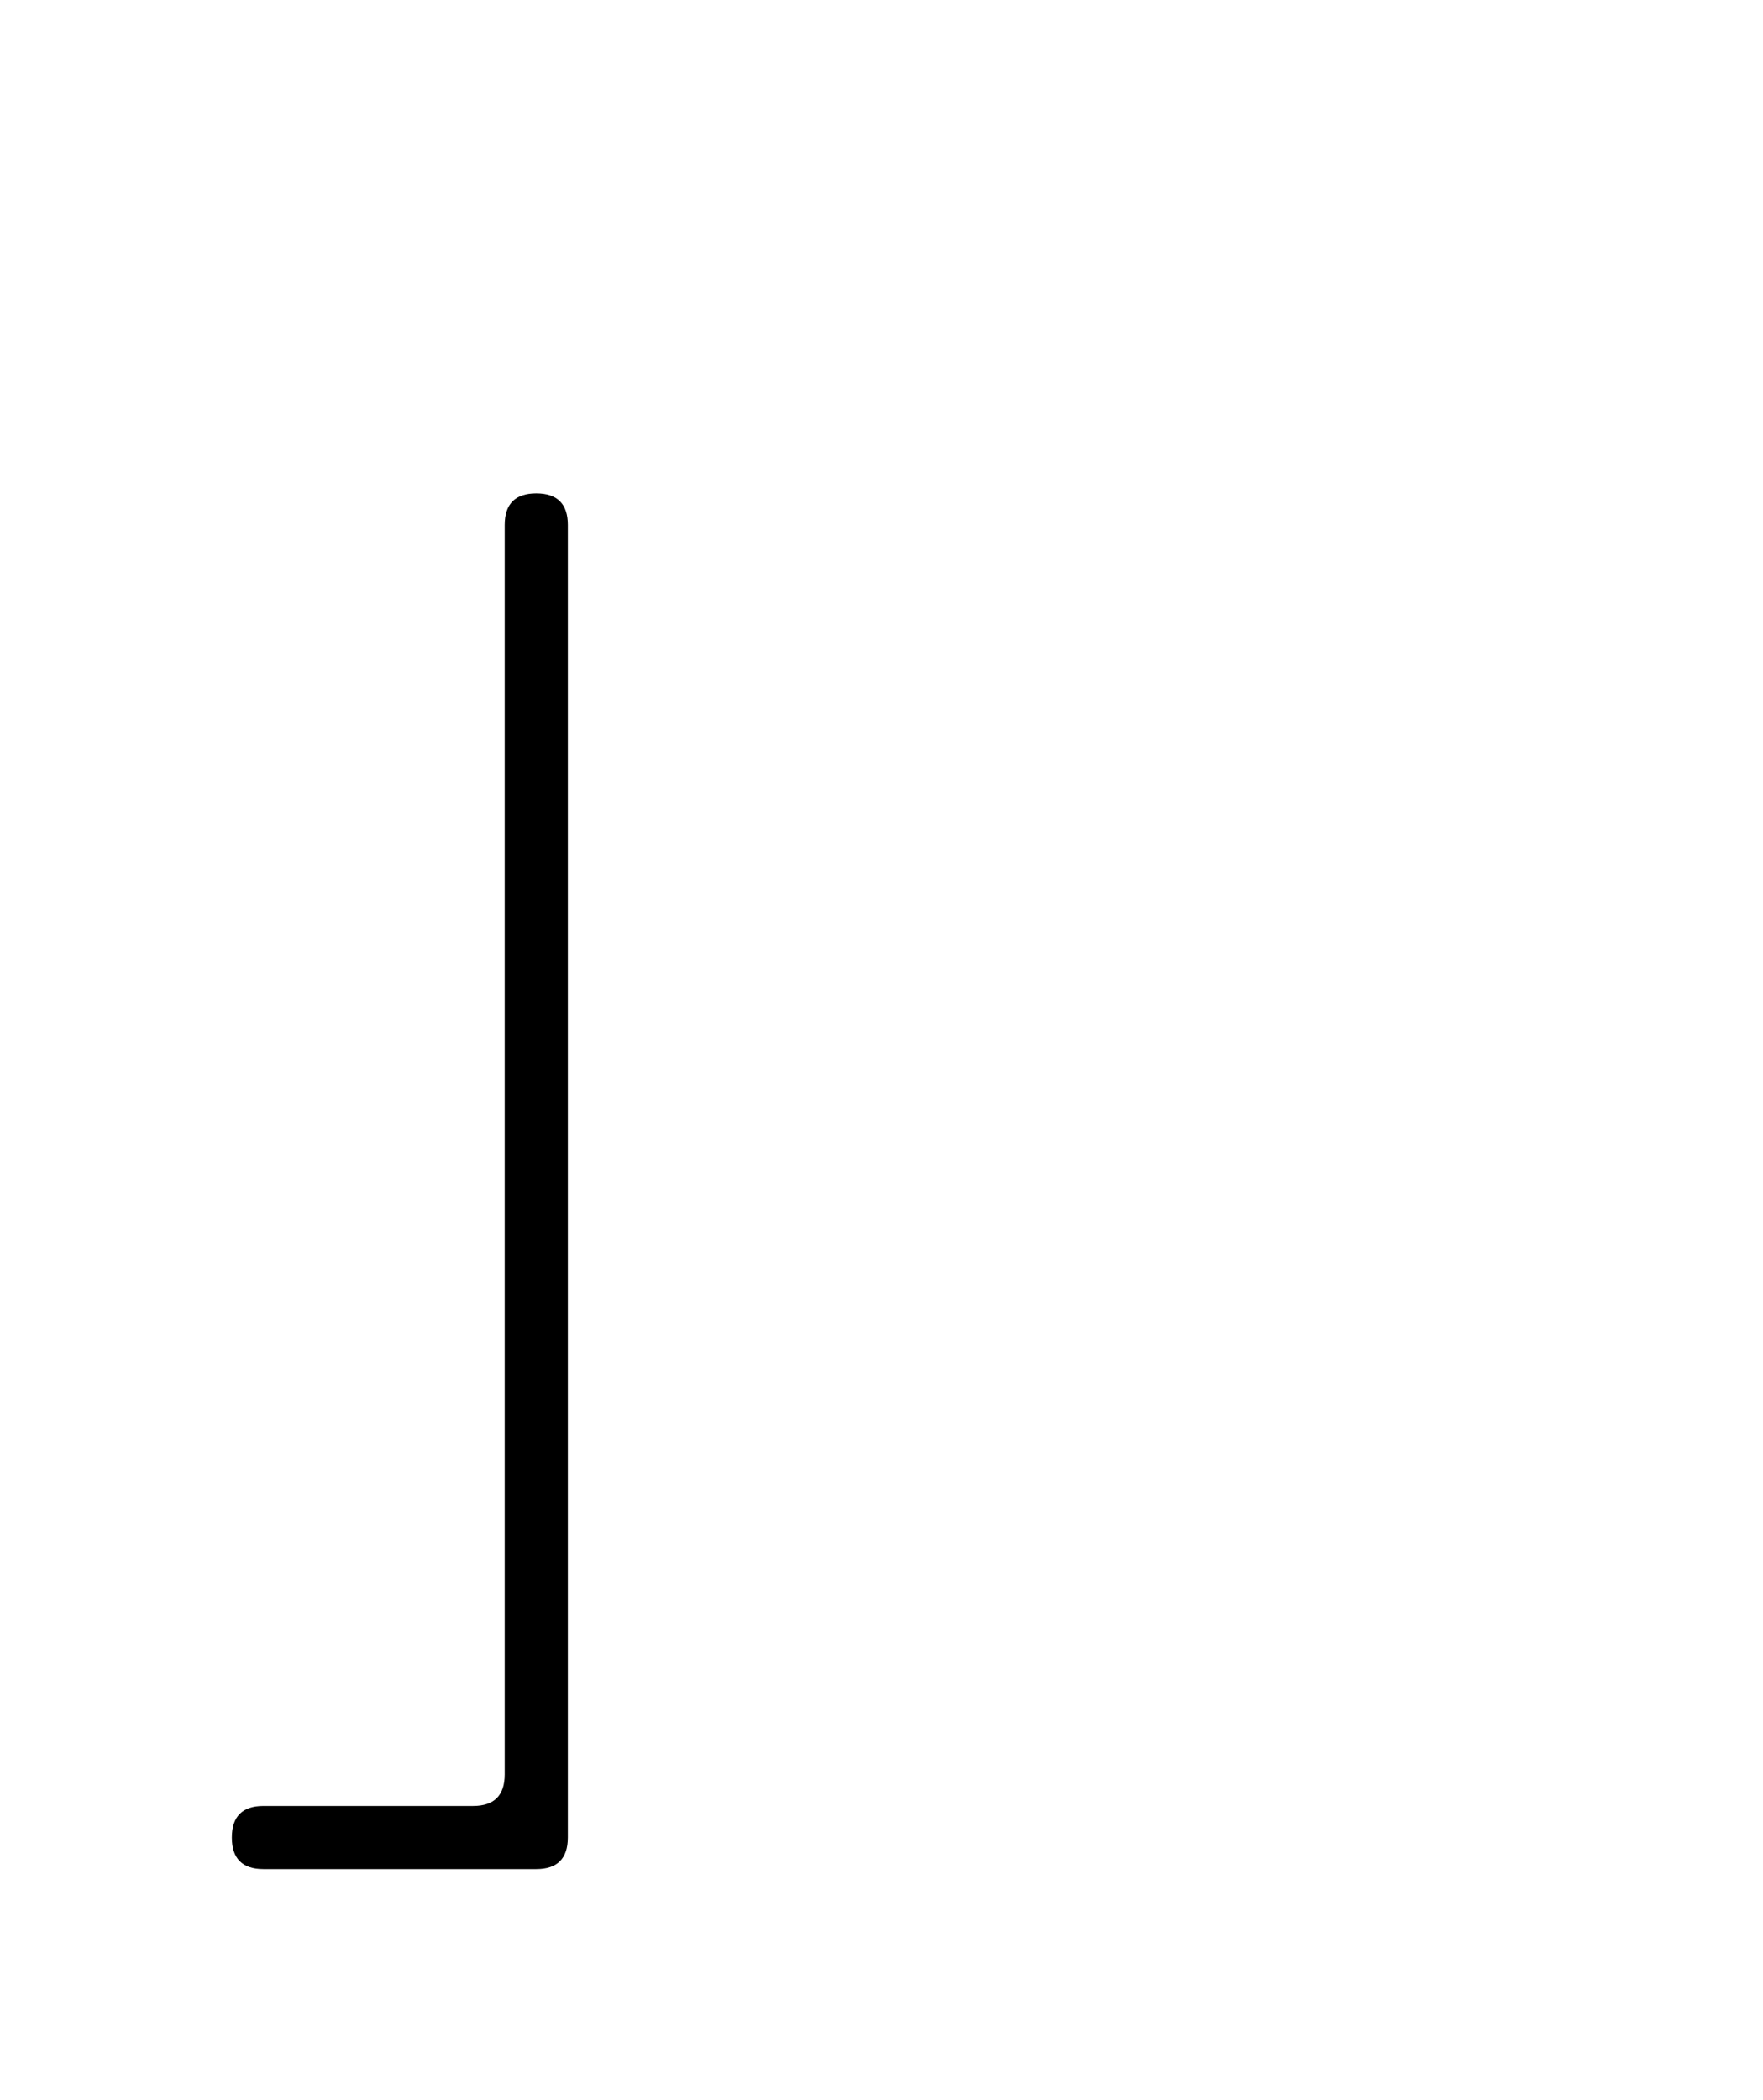 <?xml version="1.0" encoding="utf-8"?>
<!-- Generator: Adobe Illustrator 26.0.0, SVG Export Plug-In . SVG Version: 6.00 Build 0)  -->
<svg version="1.1" id="图层_1" xmlns="http://www.w3.org/2000/svg" xmlns:xlink="http://www.w3.org/1999/xlink" x="0px" y="0px"
	 viewBox="0 0 860 1024" style="enable-background:new 0 0 860 1024;" xml:space="preserve">
<path d="M277,256c0-10.2-5.1-15.4-15.4-15.4c-10.2,0-15.4,5.1-15.4,15.4v609.3c0,10.2-5.1,15.4-15.4,15.4H128.5
	c-10.2,0-15.4,5.1-15.4,15.4c0,10.2,5.1,15.4,15.4,15.4h133.1c10.2,0,15.4-5.1,15.4-15.4V256z"/>
</svg>
